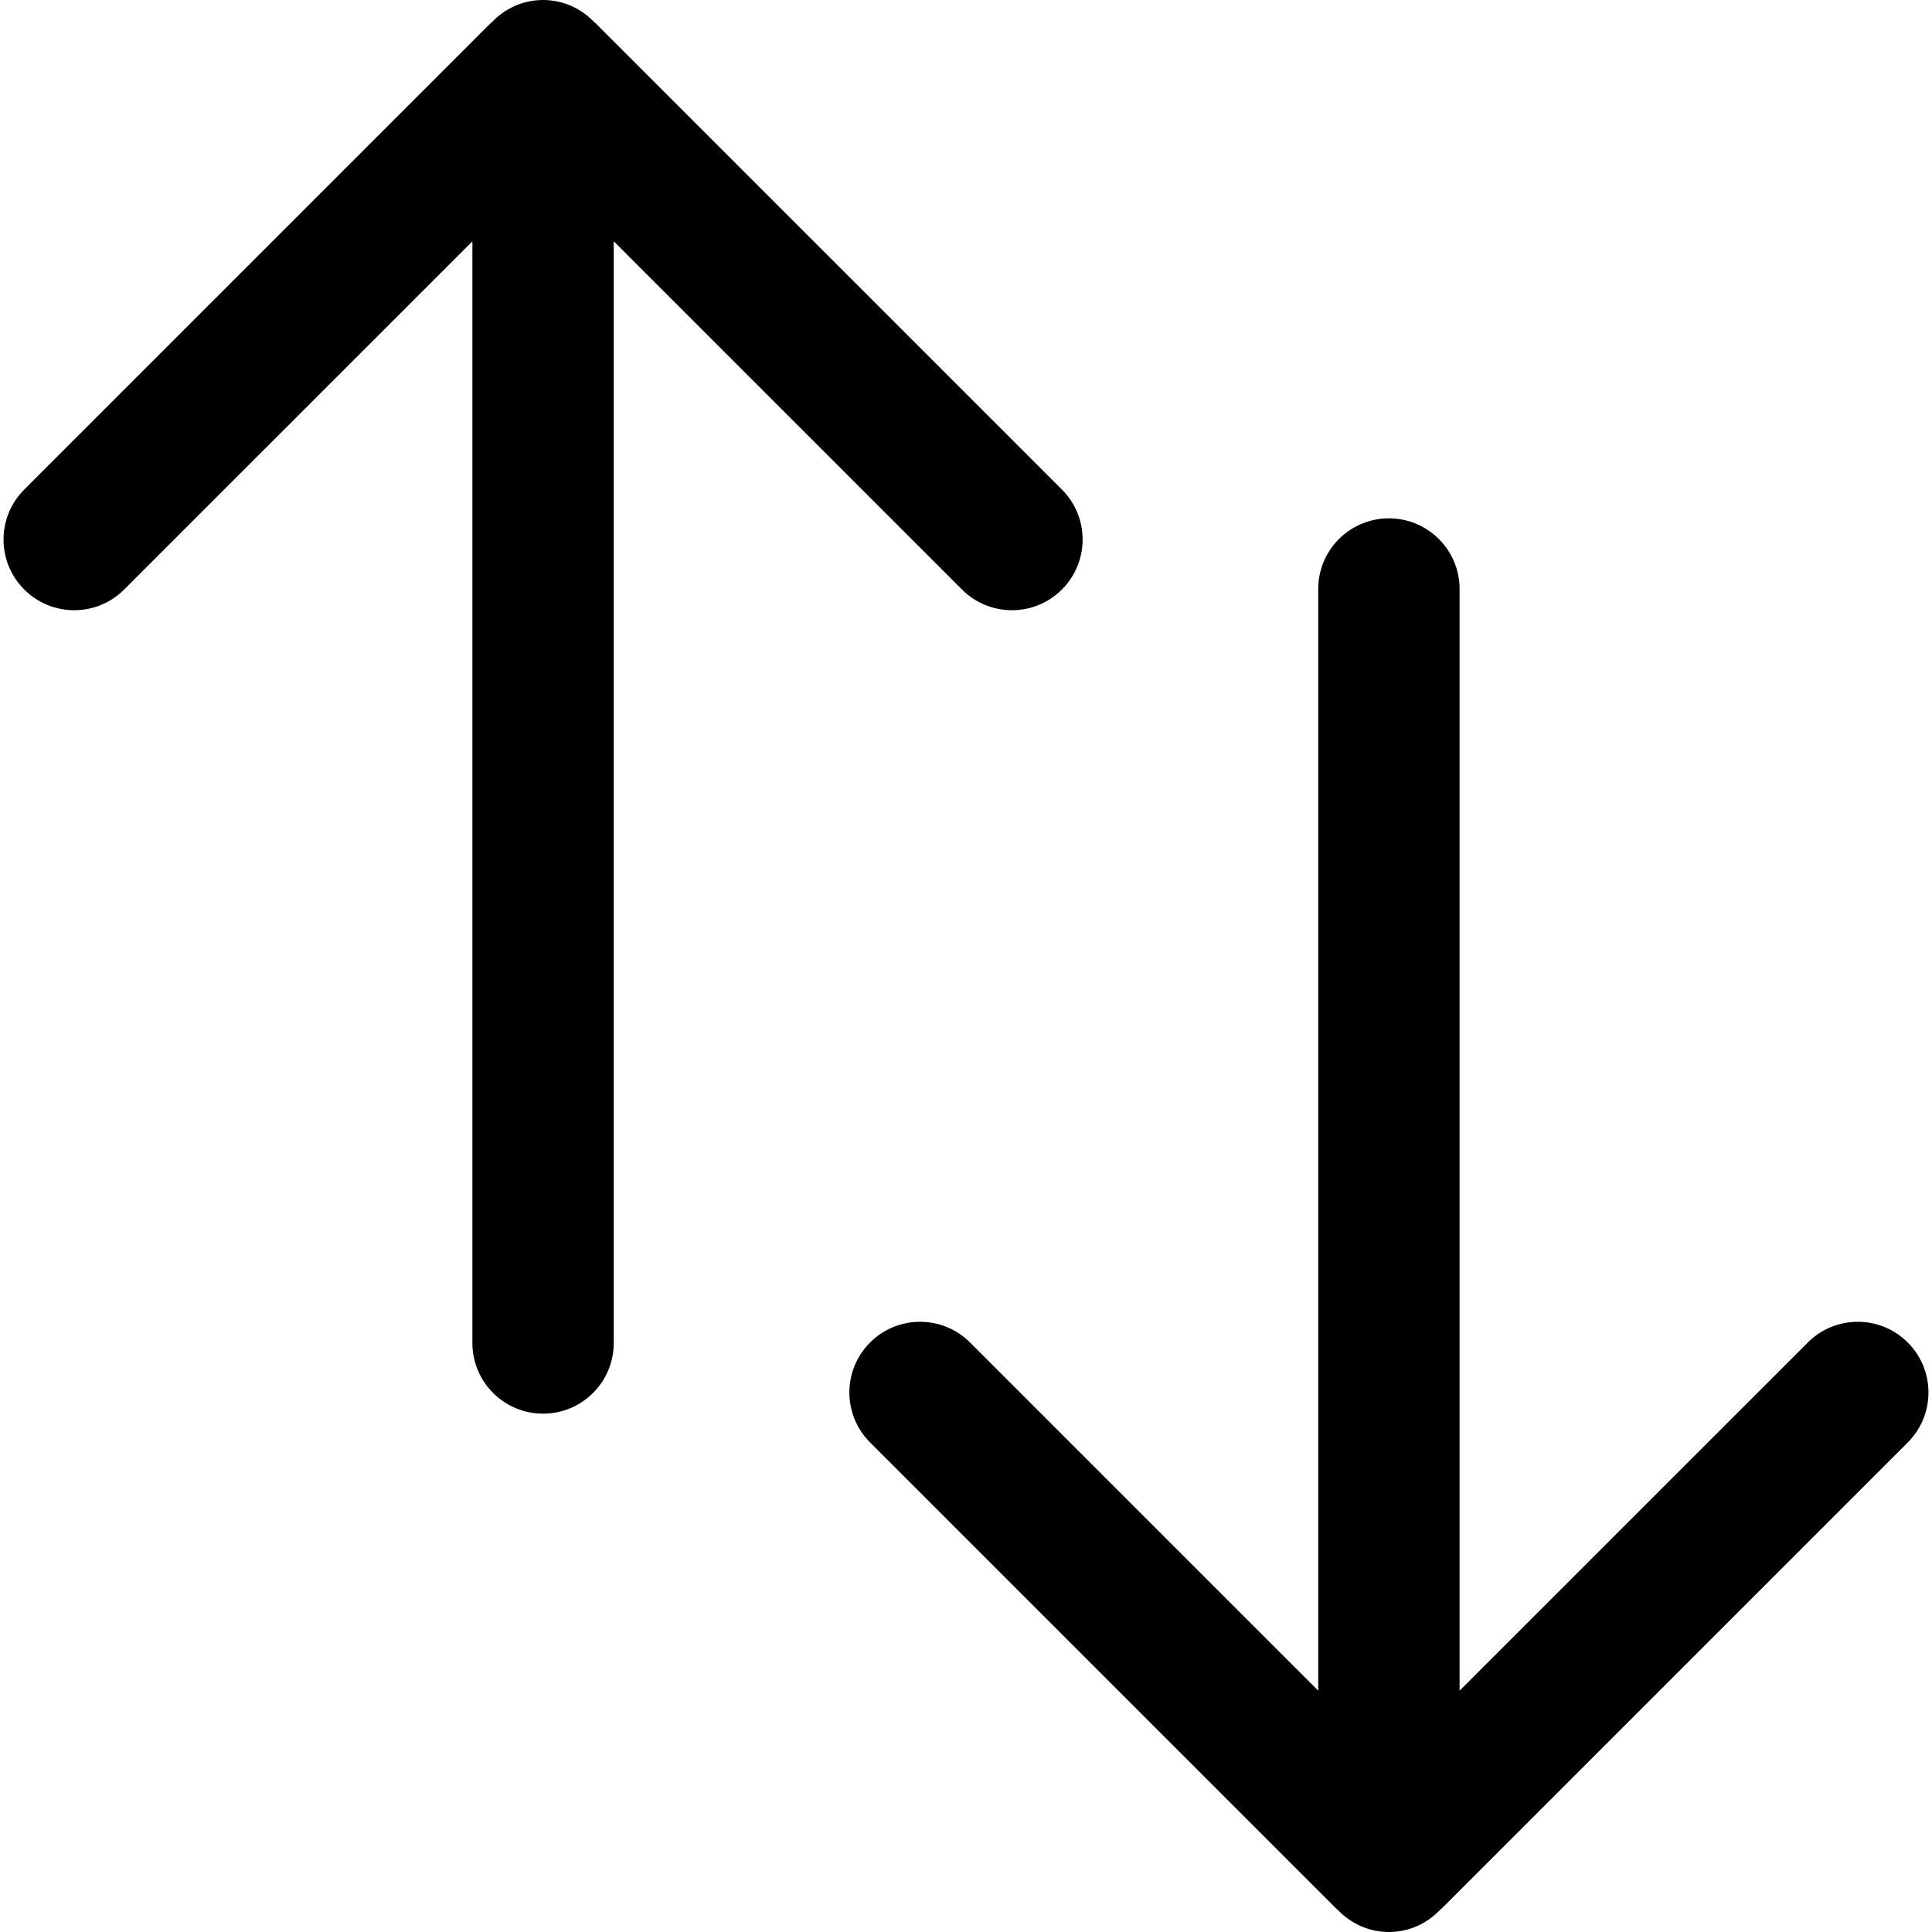 <?xml version="1.0" encoding="utf-8"?>
<!-- Generator: Adobe Illustrator 17.0.0, SVG Export Plug-In . SVG Version: 6.00 Build 0)  -->
<!DOCTYPE svg PUBLIC "-//W3C//DTD SVG 1.1//EN" "http://www.w3.org/Graphics/SVG/1.1/DTD/svg11.dtd">
<svg version="1.1" id="图层_2" xmlns="http://www.w3.org/2000/svg" xmlns:xlink="http://www.w3.org/1999/xlink" x="0px" y="0px"
	 width="1024px" height="1024px" viewBox="0 0 1024 1024" enable-background="new 0 0 1024 1024" xml:space="preserve">
<g>
	<path d="M315.593,12.232c-0.15-0.15-0.354-0.19-0.505-0.335C308.254,4.613,298.61,0,287.837,0c-10.791,0-20.44,4.624-27.275,11.921
		c-0.14,0.135-0.329,0.173-0.468,0.311L12.85,259.476c-14.633,14.622-14.633,38.353,0,52.976
		c7.317,7.317,16.902,10.976,26.488,10.976s19.171-3.659,26.488-10.976l184.549-184.54v583.893
		c0,20.683,16.768,37.463,37.463,37.463c20.683,0,37.463-16.78,37.463-37.463V127.899l184.561,184.552
		c7.317,7.317,16.902,10.976,26.488,10.976s19.171-3.659,26.488-10.976c14.633-14.633,14.633-38.353,0-52.976L315.593,12.232z"/>
	<path d="M1011.15,764.525c14.633-14.622,14.633-38.342,0-52.976c-7.317-7.316-16.902-10.976-26.488-10.976
		s-19.171,3.659-26.488,10.976L773.613,896.101V312.195c0-20.683-16.78-37.463-37.463-37.463c-20.696,0-37.463,16.78-37.463,37.463
		v583.893l-184.55-184.539c-7.317-7.316-16.902-10.976-26.488-10.976s-19.171,3.659-26.488,10.976
		c-14.633,14.622-14.633,38.353,0,52.976l247.244,247.244c0.14,0.138,0.328,0.176,0.468,0.311
		c6.835,7.297,16.484,11.921,27.275,11.921c10.773,0,20.417-4.613,27.252-11.897c0.151-0.146,0.355-0.185,0.505-0.335
		L1011.15,764.525z"/>
</g>
</svg>
